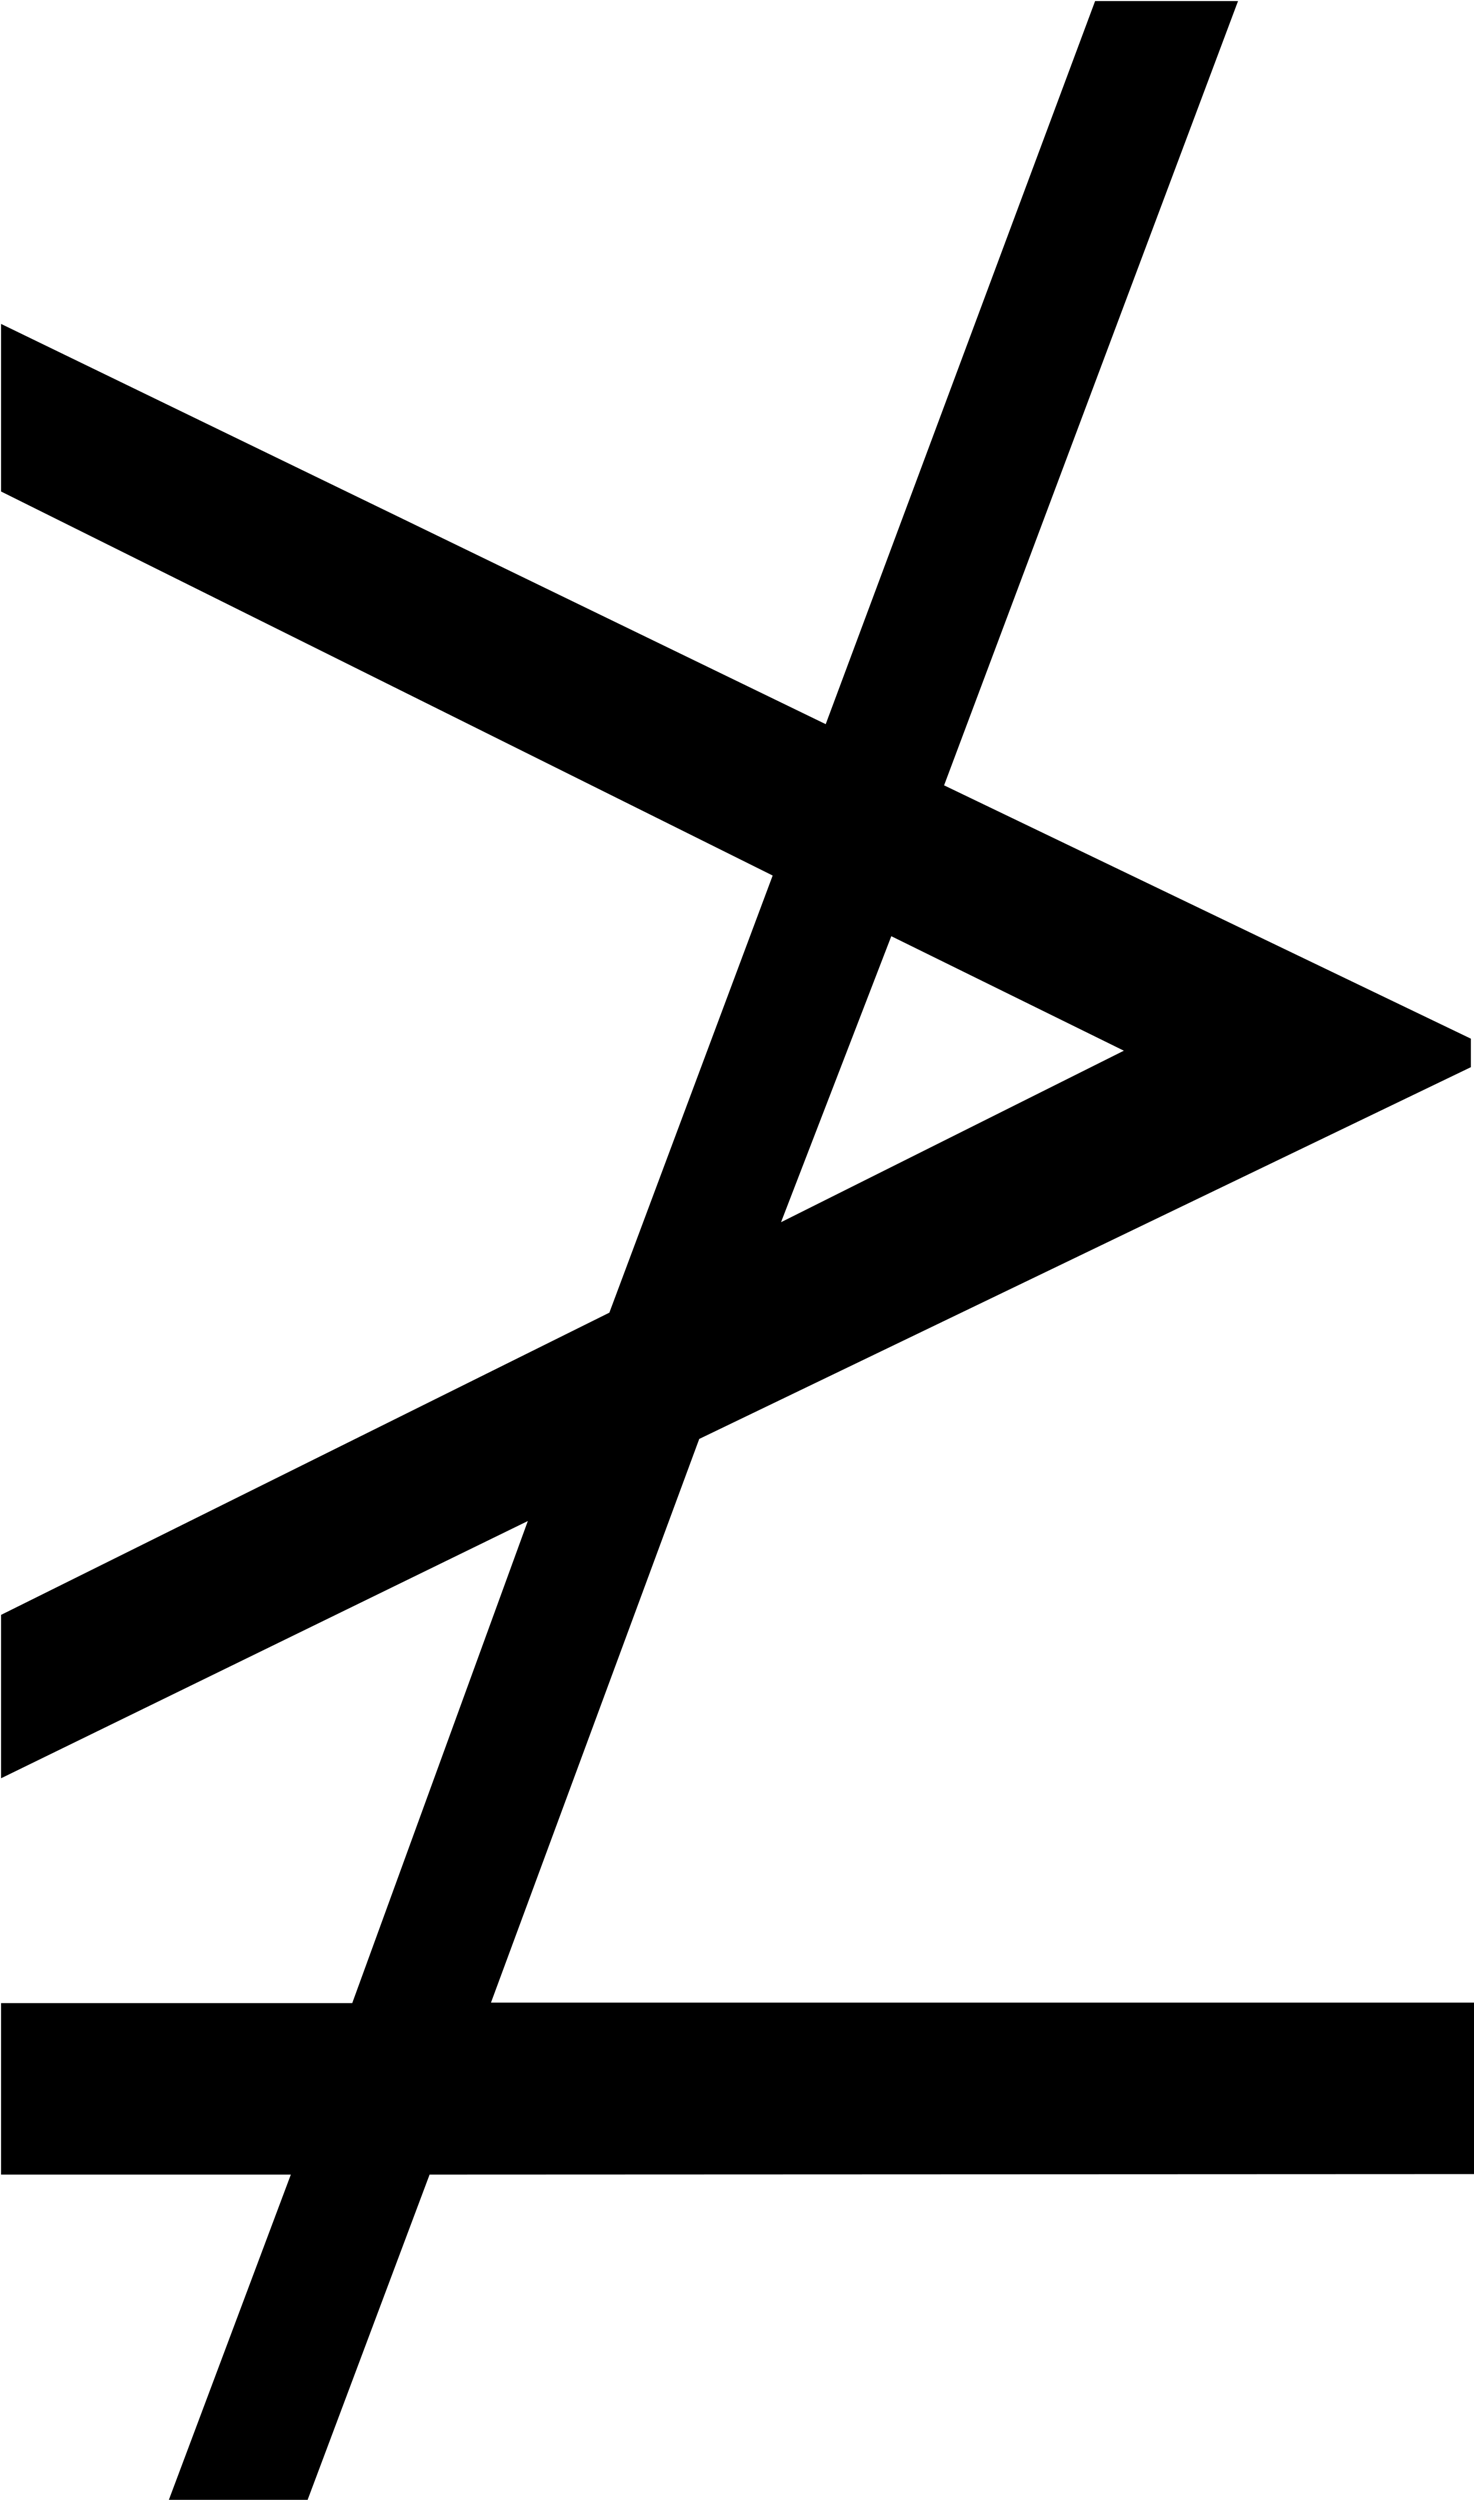 <?xml version="1.0" encoding="UTF-8"?>
<svg fill="#000000" version="1.1" viewBox="0 0 5.641 9.562" xmlns="http://www.w3.org/2000/svg" xmlns:xlink="http://www.w3.org/1999/xlink">
<defs>
<g id="a">
<path d="m6.203 1.031v-0.656h-3.766l0.797-2.156 2.953-1.422v-0.109l-2.016-0.969 1.125-3h-0.547l-1.031 2.766-3.156-1.531v0.641l2.953 1.469-0.625 1.672-2.328 1.156v0.625l2.016-0.984-0.672 1.844h-1.344v0.656h1.109l-0.469 1.25h0.531l0.469-1.25zm-1.344-4.297-1.312 0.656 0.422-1.094z"/>
</g>
</defs>
<g transform="translate(-149.27 -127.48)">
<use x="148.712" y="134.765" xlink:href="#a"/>
</g>
</svg>
